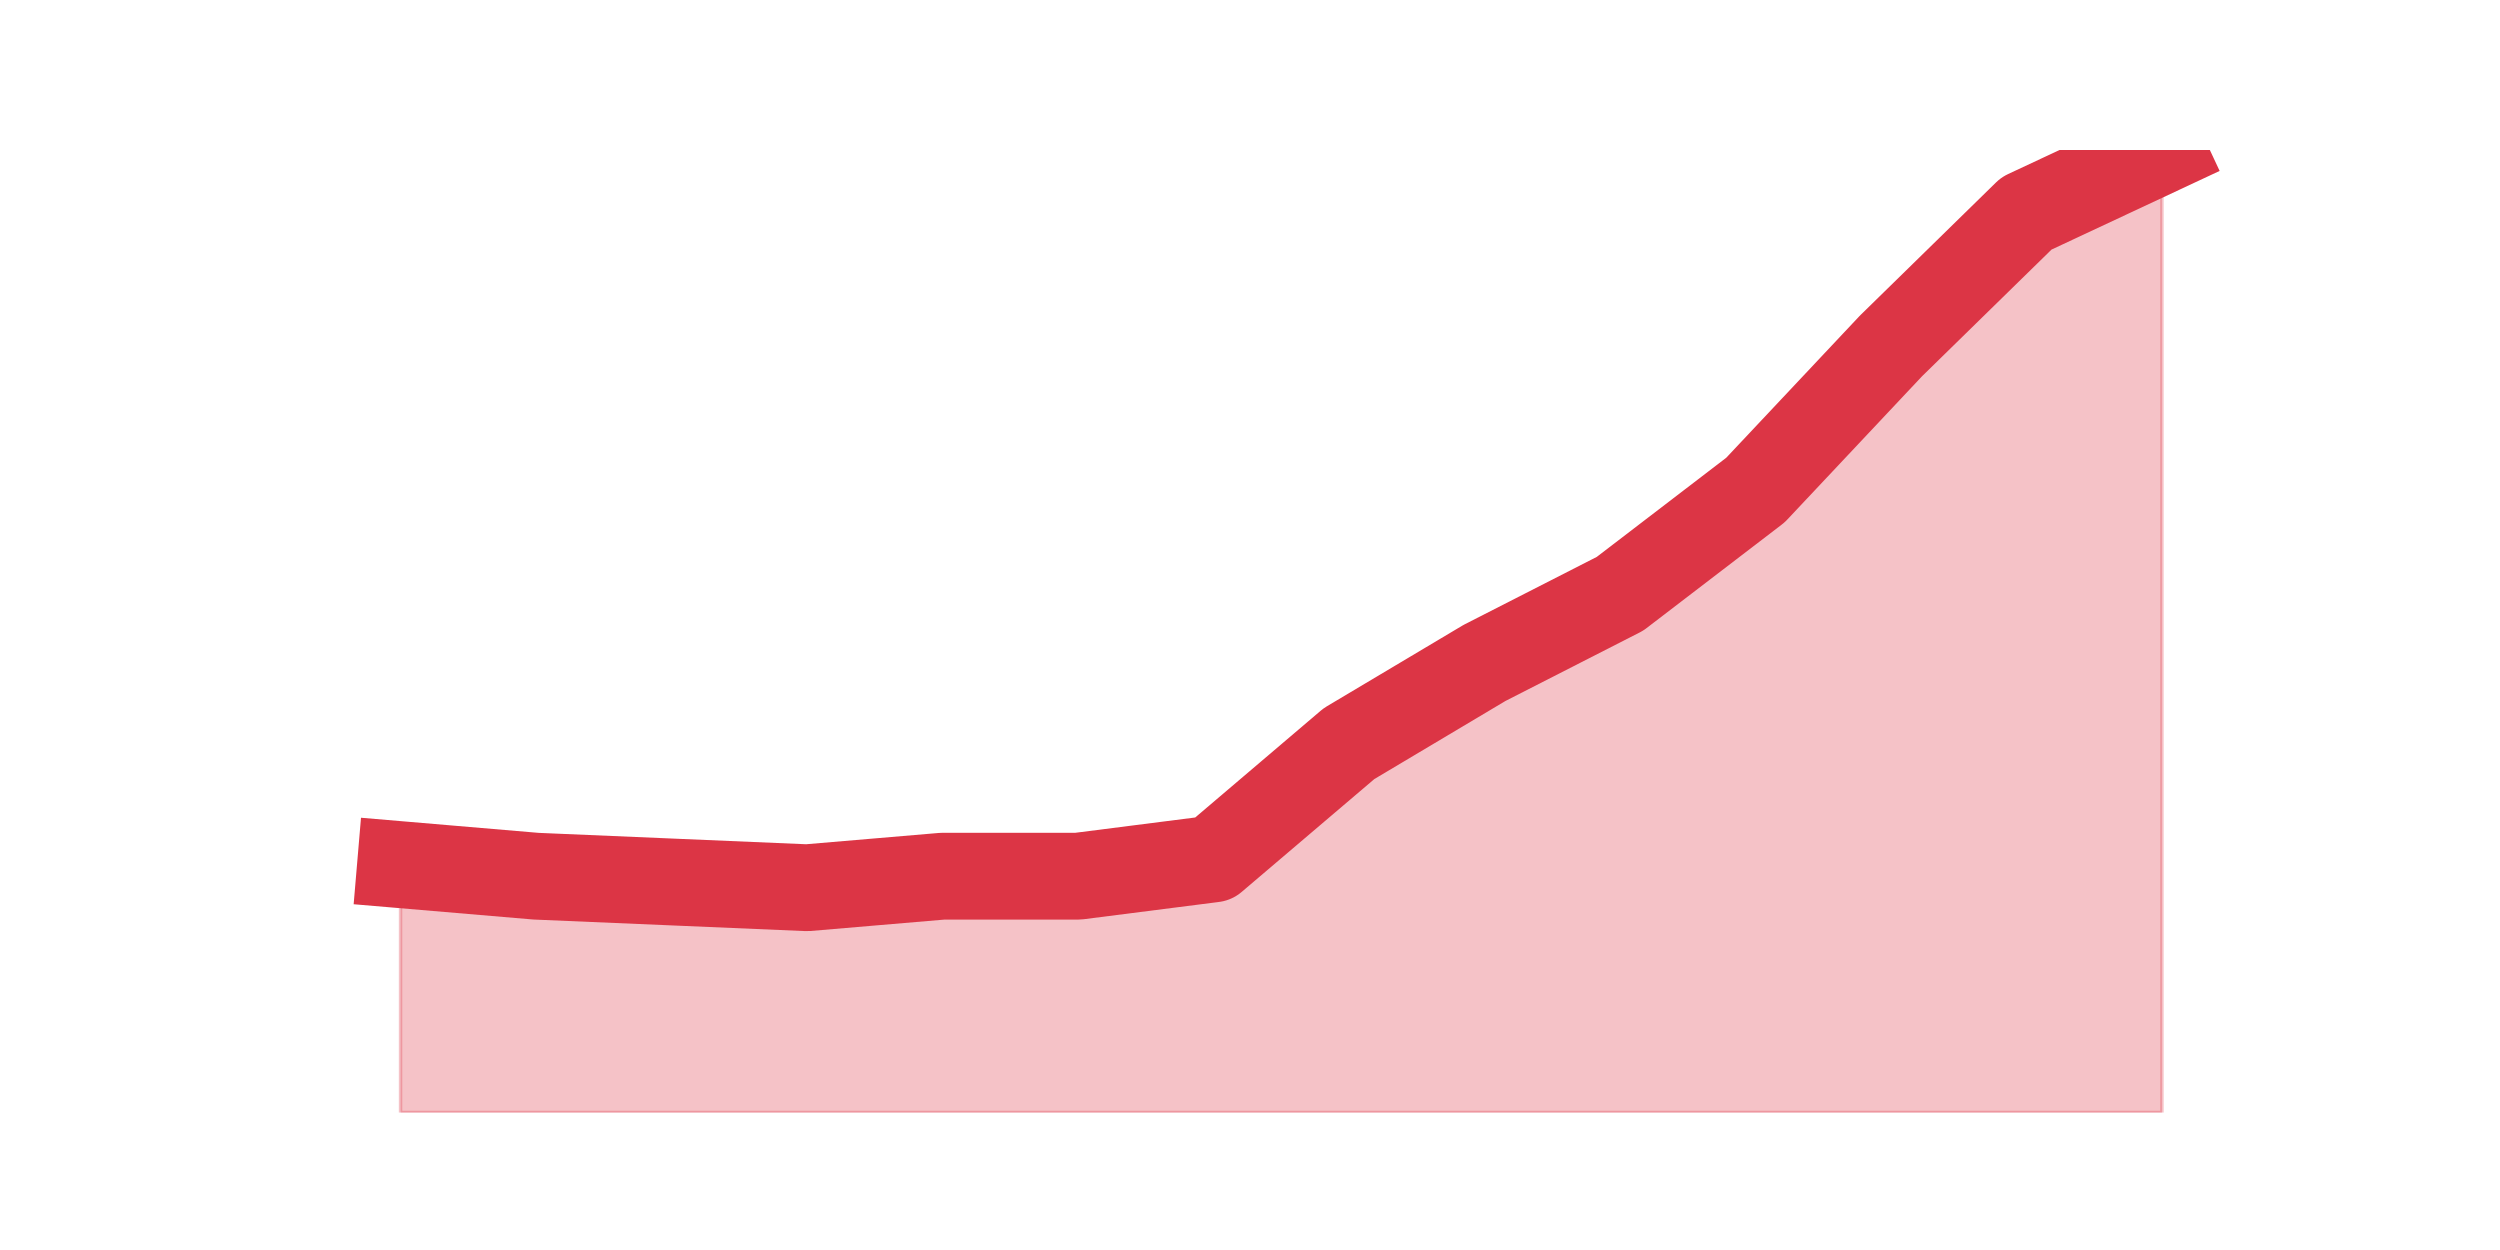 <?xml version="1.0" encoding="utf-8" standalone="no"?>
<!DOCTYPE svg PUBLIC "-//W3C//DTD SVG 1.1//EN"
  "http://www.w3.org/Graphics/SVG/1.1/DTD/svg11.dtd">
<svg height="360pt" version="1.1" viewBox="0 0 720 360" width="720pt" xmlns="http://www.w3.org/2000/svg" xmlns:xlink="http://www.w3.org/1999/xlink">
 <defs>
  <style type="text/css">*{stroke-linecap:butt;stroke-linejoin:round;}</style>
 </defs>
 <g id="figure_1">
  <g id="patch_1">
   <path d="M 0 360 
L 720 360 
L 720 0 
L 0 0 
z
" style="fill:none;"/>
  </g>
  <g id="axes_1">
   <g id="matplotlib.axis_1"/>
   <g id="matplotlib.axis_2"/>
   <g id="PolyCollection_1">
    <defs>
     <path d="M 115.364 -110.975 
L 115.364 -39.6 
L 154.385 -39.6 
L 193.406 -39.6 
L 232.427 -39.6 
L 271.448 -39.6 
L 310.469 -39.6 
L 349.49 -39.6 
L 388.51 -39.6 
L 427.531 -39.6 
L 466.552 -39.6 
L 505.573 -39.6 
L 544.594 -39.6 
L 583.615 -39.6 
L 622.636 -39.6 
L 622.636 -316.8 
L 622.636 -316.8 
L 583.615 -298.541 
L 544.594 -260.364 
L 505.573 -218.867 
L 466.552 -188.989 
L 427.531 -169.071 
L 388.51 -145.832 
L 349.49 -112.635 
L 310.469 -107.655 
L 271.448 -107.655 
L 232.427 -104.335 
L 193.406 -105.995 
L 154.385 -107.655 
L 115.364 -110.975 
z
" id="ma456030364" style="stroke:#dc3545;stroke-opacity:0.3;"/>
    </defs>
    <g clip-path="url(#pd94ef31cf6)">
     <use style="fill:#dc3545;fill-opacity:0.3;stroke:#dc3545;stroke-opacity:0.3;" x="0" xlink:href="#ma456030364" y="360"/>
    </g>
   </g>
   <g id="line2d_1">
    <path clip-path="url(#pd94ef31cf6)" d="M 115.364 249.025 
L 154.385 252.345 
L 193.406 254.005 
L 232.427 255.665 
L 271.448 252.345 
L 310.469 252.345 
L 349.49 247.365 
L 388.51 214.168 
L 427.531 190.929 
L 466.552 171.011 
L 505.573 141.133 
L 544.594 99.636 
L 583.615 61.459 
L 622.636 43.2 
" style="fill:none;stroke:#dc3545;stroke-linecap:square;stroke-width:25;"/>
   </g>
  </g>
 </g>
 <defs>
  <clipPath id="pd94ef31cf6">
   <rect height="277.2" width="558" x="90" y="43.2"/>
  </clipPath>
 </defs>
</svg>
